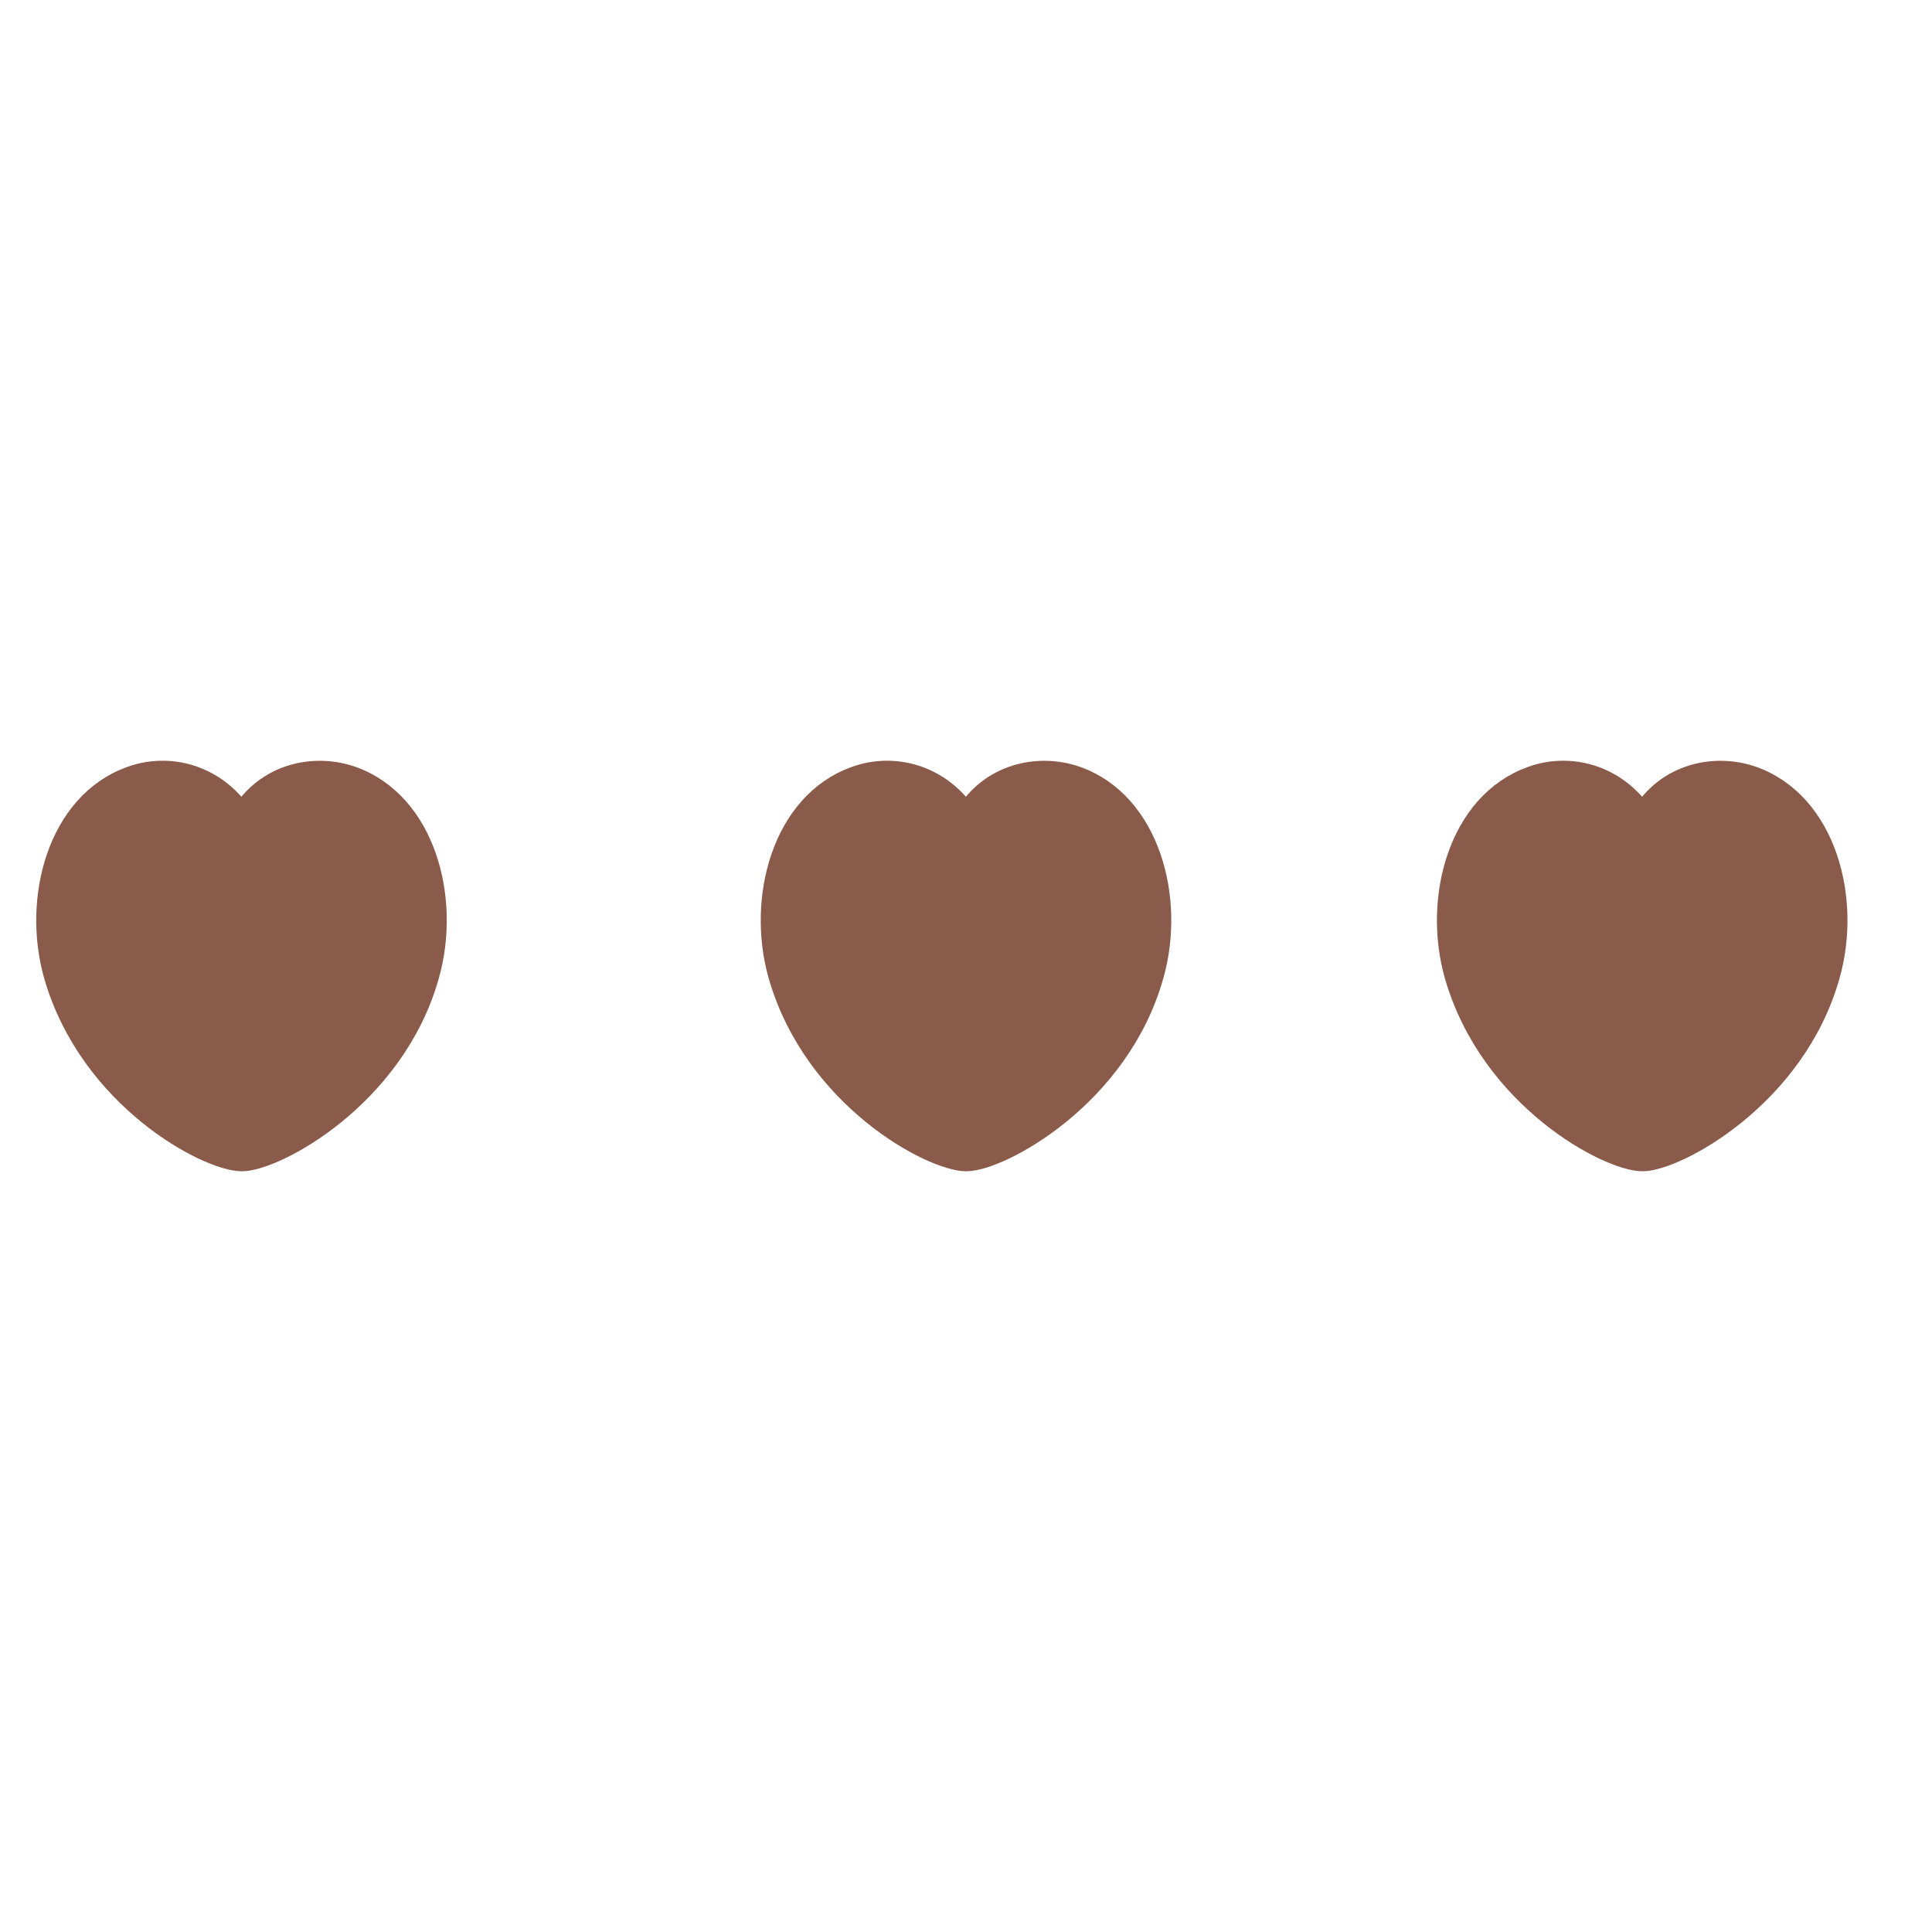<svg width="40" height="40" viewBox="0 0 40 40" fill="none" xmlns="http://www.w3.org/2000/svg">
<path d="M30.155 20.186C29.707 18.609 30.232 16.645 31.716 16.115C32.496 15.828 33.456 16.072 34.006 16.918C34.518 16.043 35.516 15.842 36.284 16.115C37.768 16.645 38.293 18.609 37.845 20.186C37.141 22.695 34.685 24 34.006 24C33.315 24 30.884 22.724 30.155 20.186Z" fill="#8A5B4A" stroke="#8A5B4A" stroke-width="0.5" stroke-linecap="round" stroke-linejoin="round"/>
<path d="M1.155 20.186C0.707 18.609 1.232 16.645 2.716 16.115C3.496 15.828 4.456 16.072 5.006 16.918C5.518 16.043 6.516 15.842 7.284 16.115C8.768 16.645 9.293 18.609 8.845 20.186C8.141 22.695 5.685 24 5.006 24C4.315 24 1.884 22.724 1.155 20.186Z" fill="#8A5B4A" stroke="#8A5B4A" stroke-width="0.5" stroke-linecap="round" stroke-linejoin="round"/>
<path d="M16.155 20.186C15.707 18.609 16.232 16.645 17.716 16.115C18.497 15.828 19.456 16.072 20.006 16.918C20.518 16.043 21.516 15.842 22.284 16.115C23.768 16.645 24.293 18.609 23.845 20.186C23.141 22.695 20.685 24 20.006 24C19.315 24 16.884 22.724 16.155 20.186Z" fill="#8A5B4A" stroke="#8A5B4A" stroke-width="0.5" stroke-linecap="round" stroke-linejoin="round"/>
</svg>
